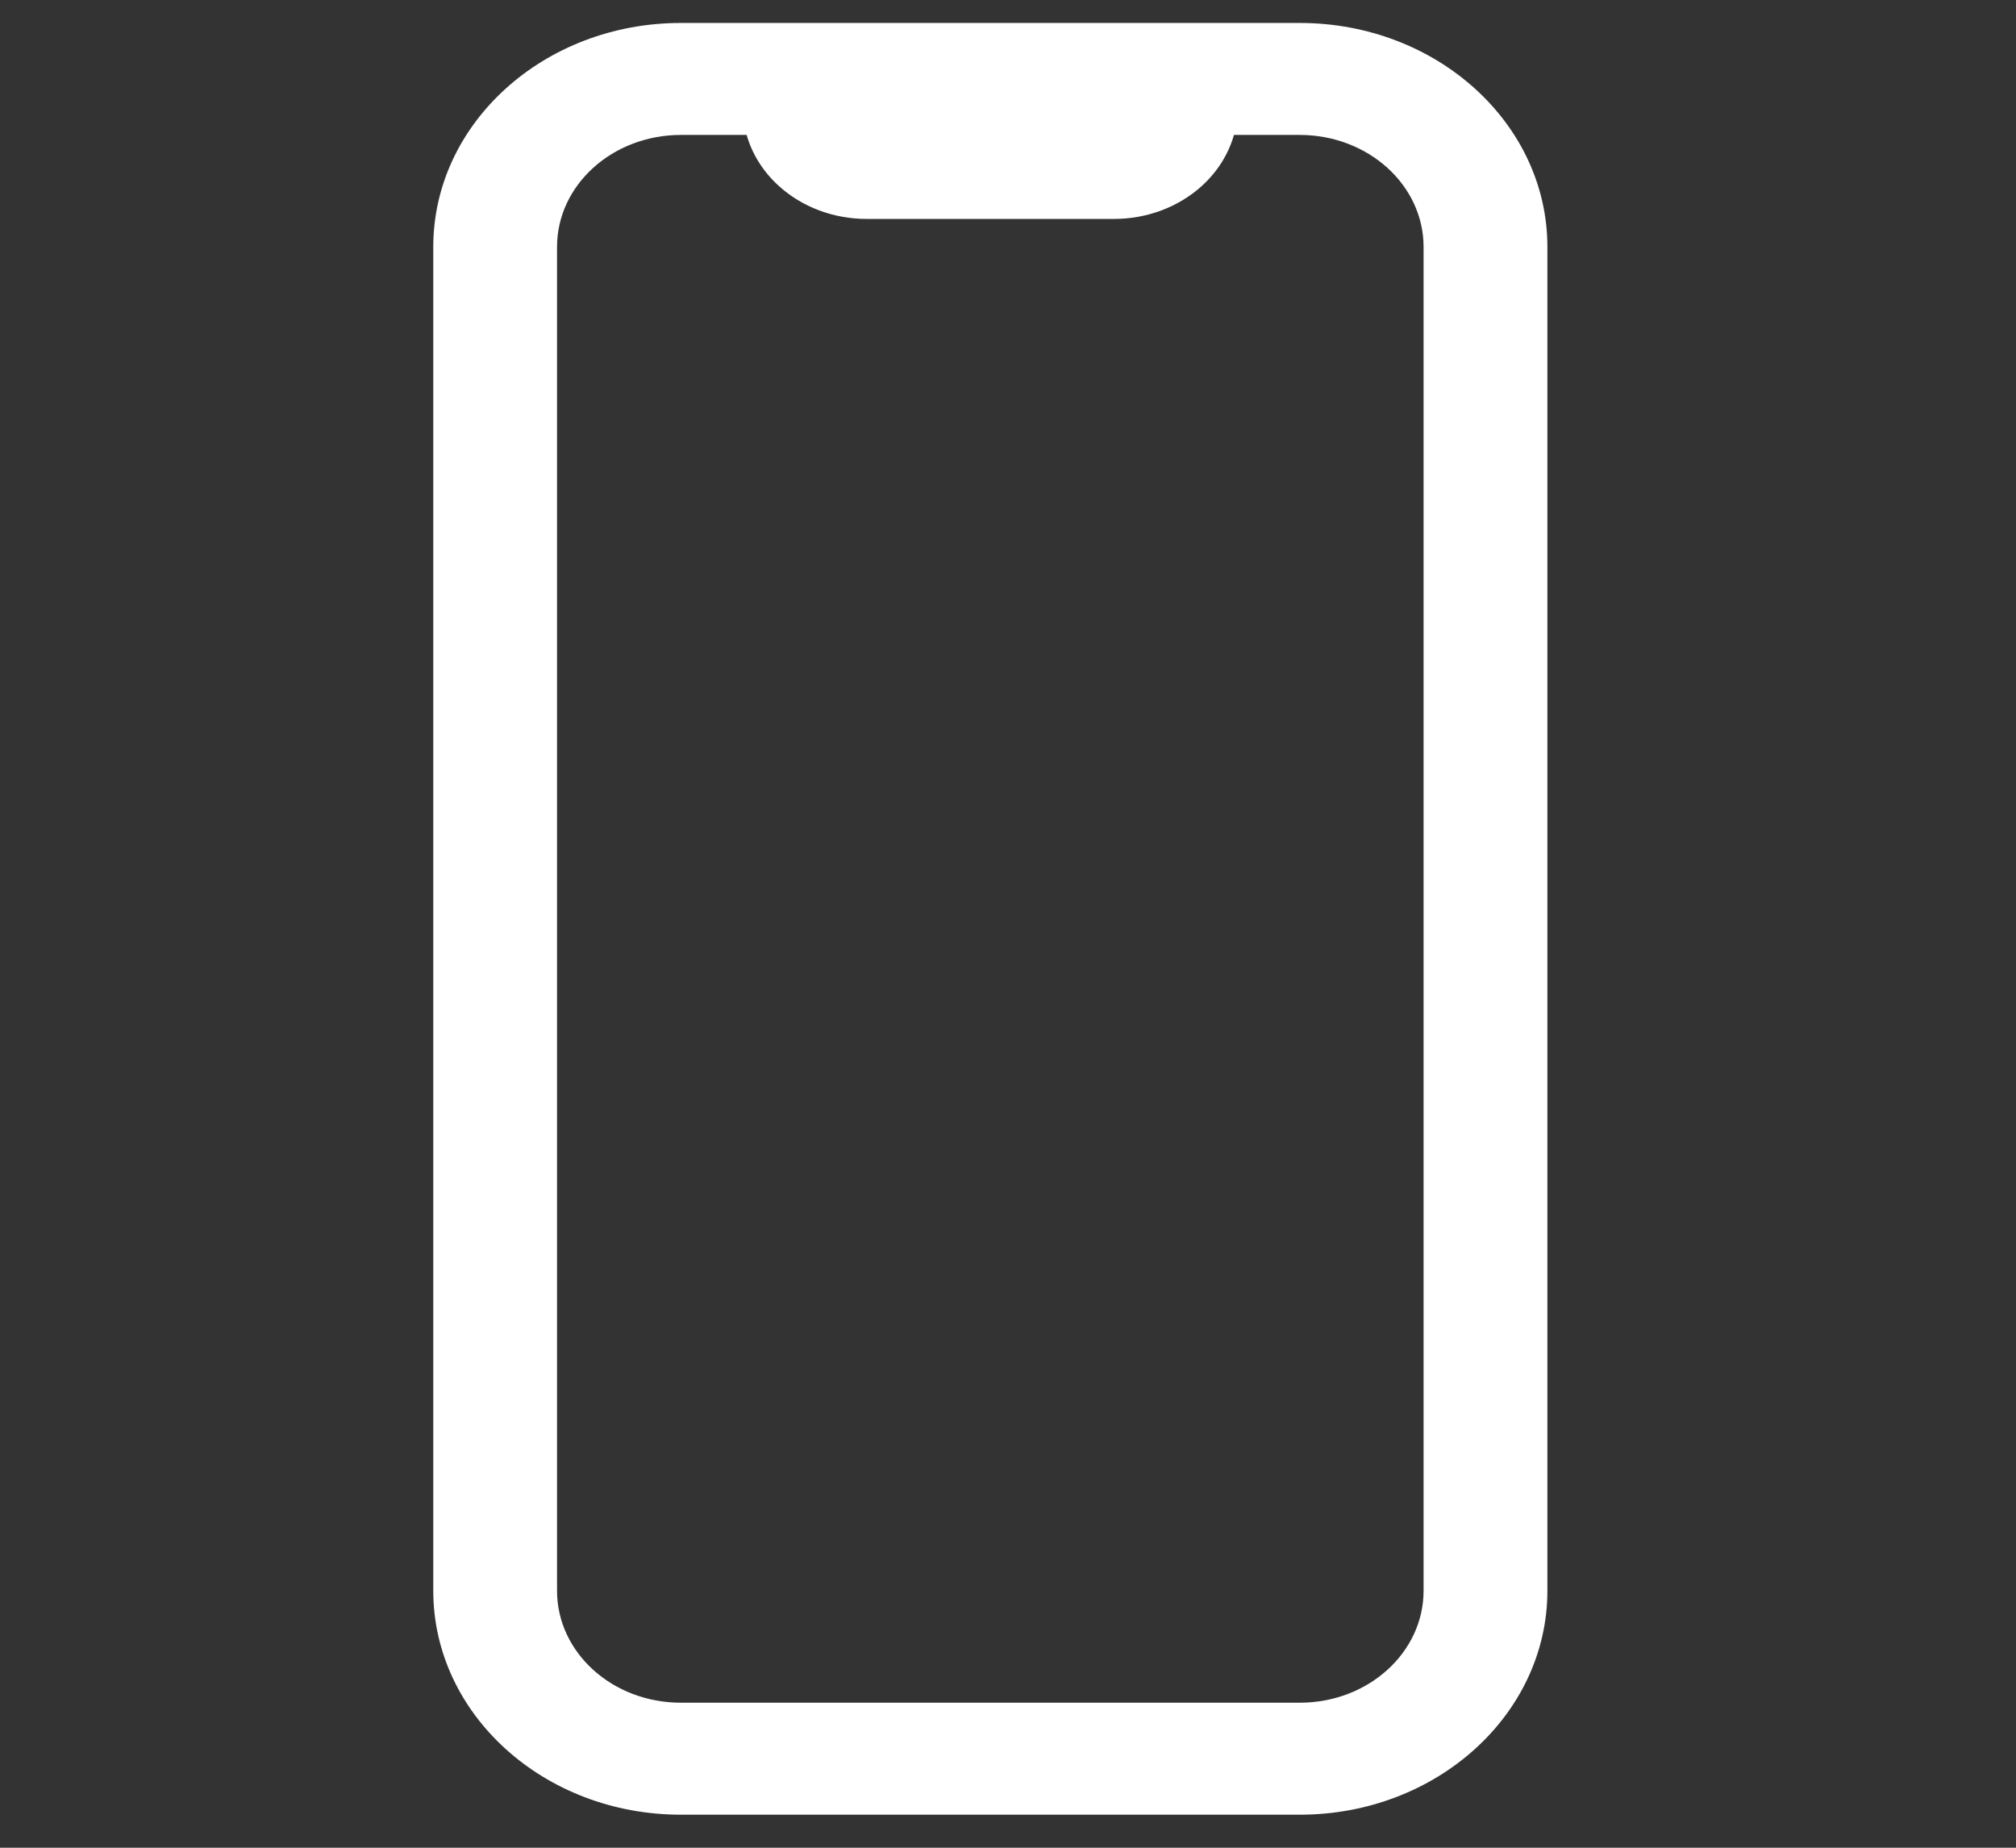 <svg width="36" height="33" viewBox="0 0 36 33" fill="none" xmlns="http://www.w3.org/2000/svg">
<rect x="0" y="0" width="36" height="33" fill="#333333" stroke="none"/>
<g clip-path="url(#clip0_141_187)">
<path fill-rule="evenodd" clip-rule="evenodd" d="M12.158 2.41C10.937 2.41 9.947 3.306 9.947 4.41V28.41C9.947 29.515 10.937 30.41 12.158 30.41H23.21C24.431 30.41 25.421 29.515 25.421 28.41V4.41C25.421 3.306 24.431 2.41 23.21 2.41H22.035C21.937 2.753 21.739 3.07 21.458 3.324C21.043 3.699 20.481 3.91 19.895 3.91H15.474C14.887 3.91 14.325 3.699 13.911 3.324C13.629 3.07 13.431 2.753 13.333 2.41H12.158ZM12.158 0.41H23.21C25.652 0.41 27.632 2.201 27.632 4.41V28.41C27.632 30.619 25.652 32.41 23.21 32.41H12.158C9.716 32.41 7.737 30.619 7.737 28.41V4.41C7.737 2.201 9.716 0.41 12.158 0.41Z" fill="white"/>
</g>
<defs>
<clipPath id="clip0_141_187">
<rect width="35.368" height="32" fill="white" transform="translate(0 0.41)"/>
</clipPath>
</defs>
</svg>
